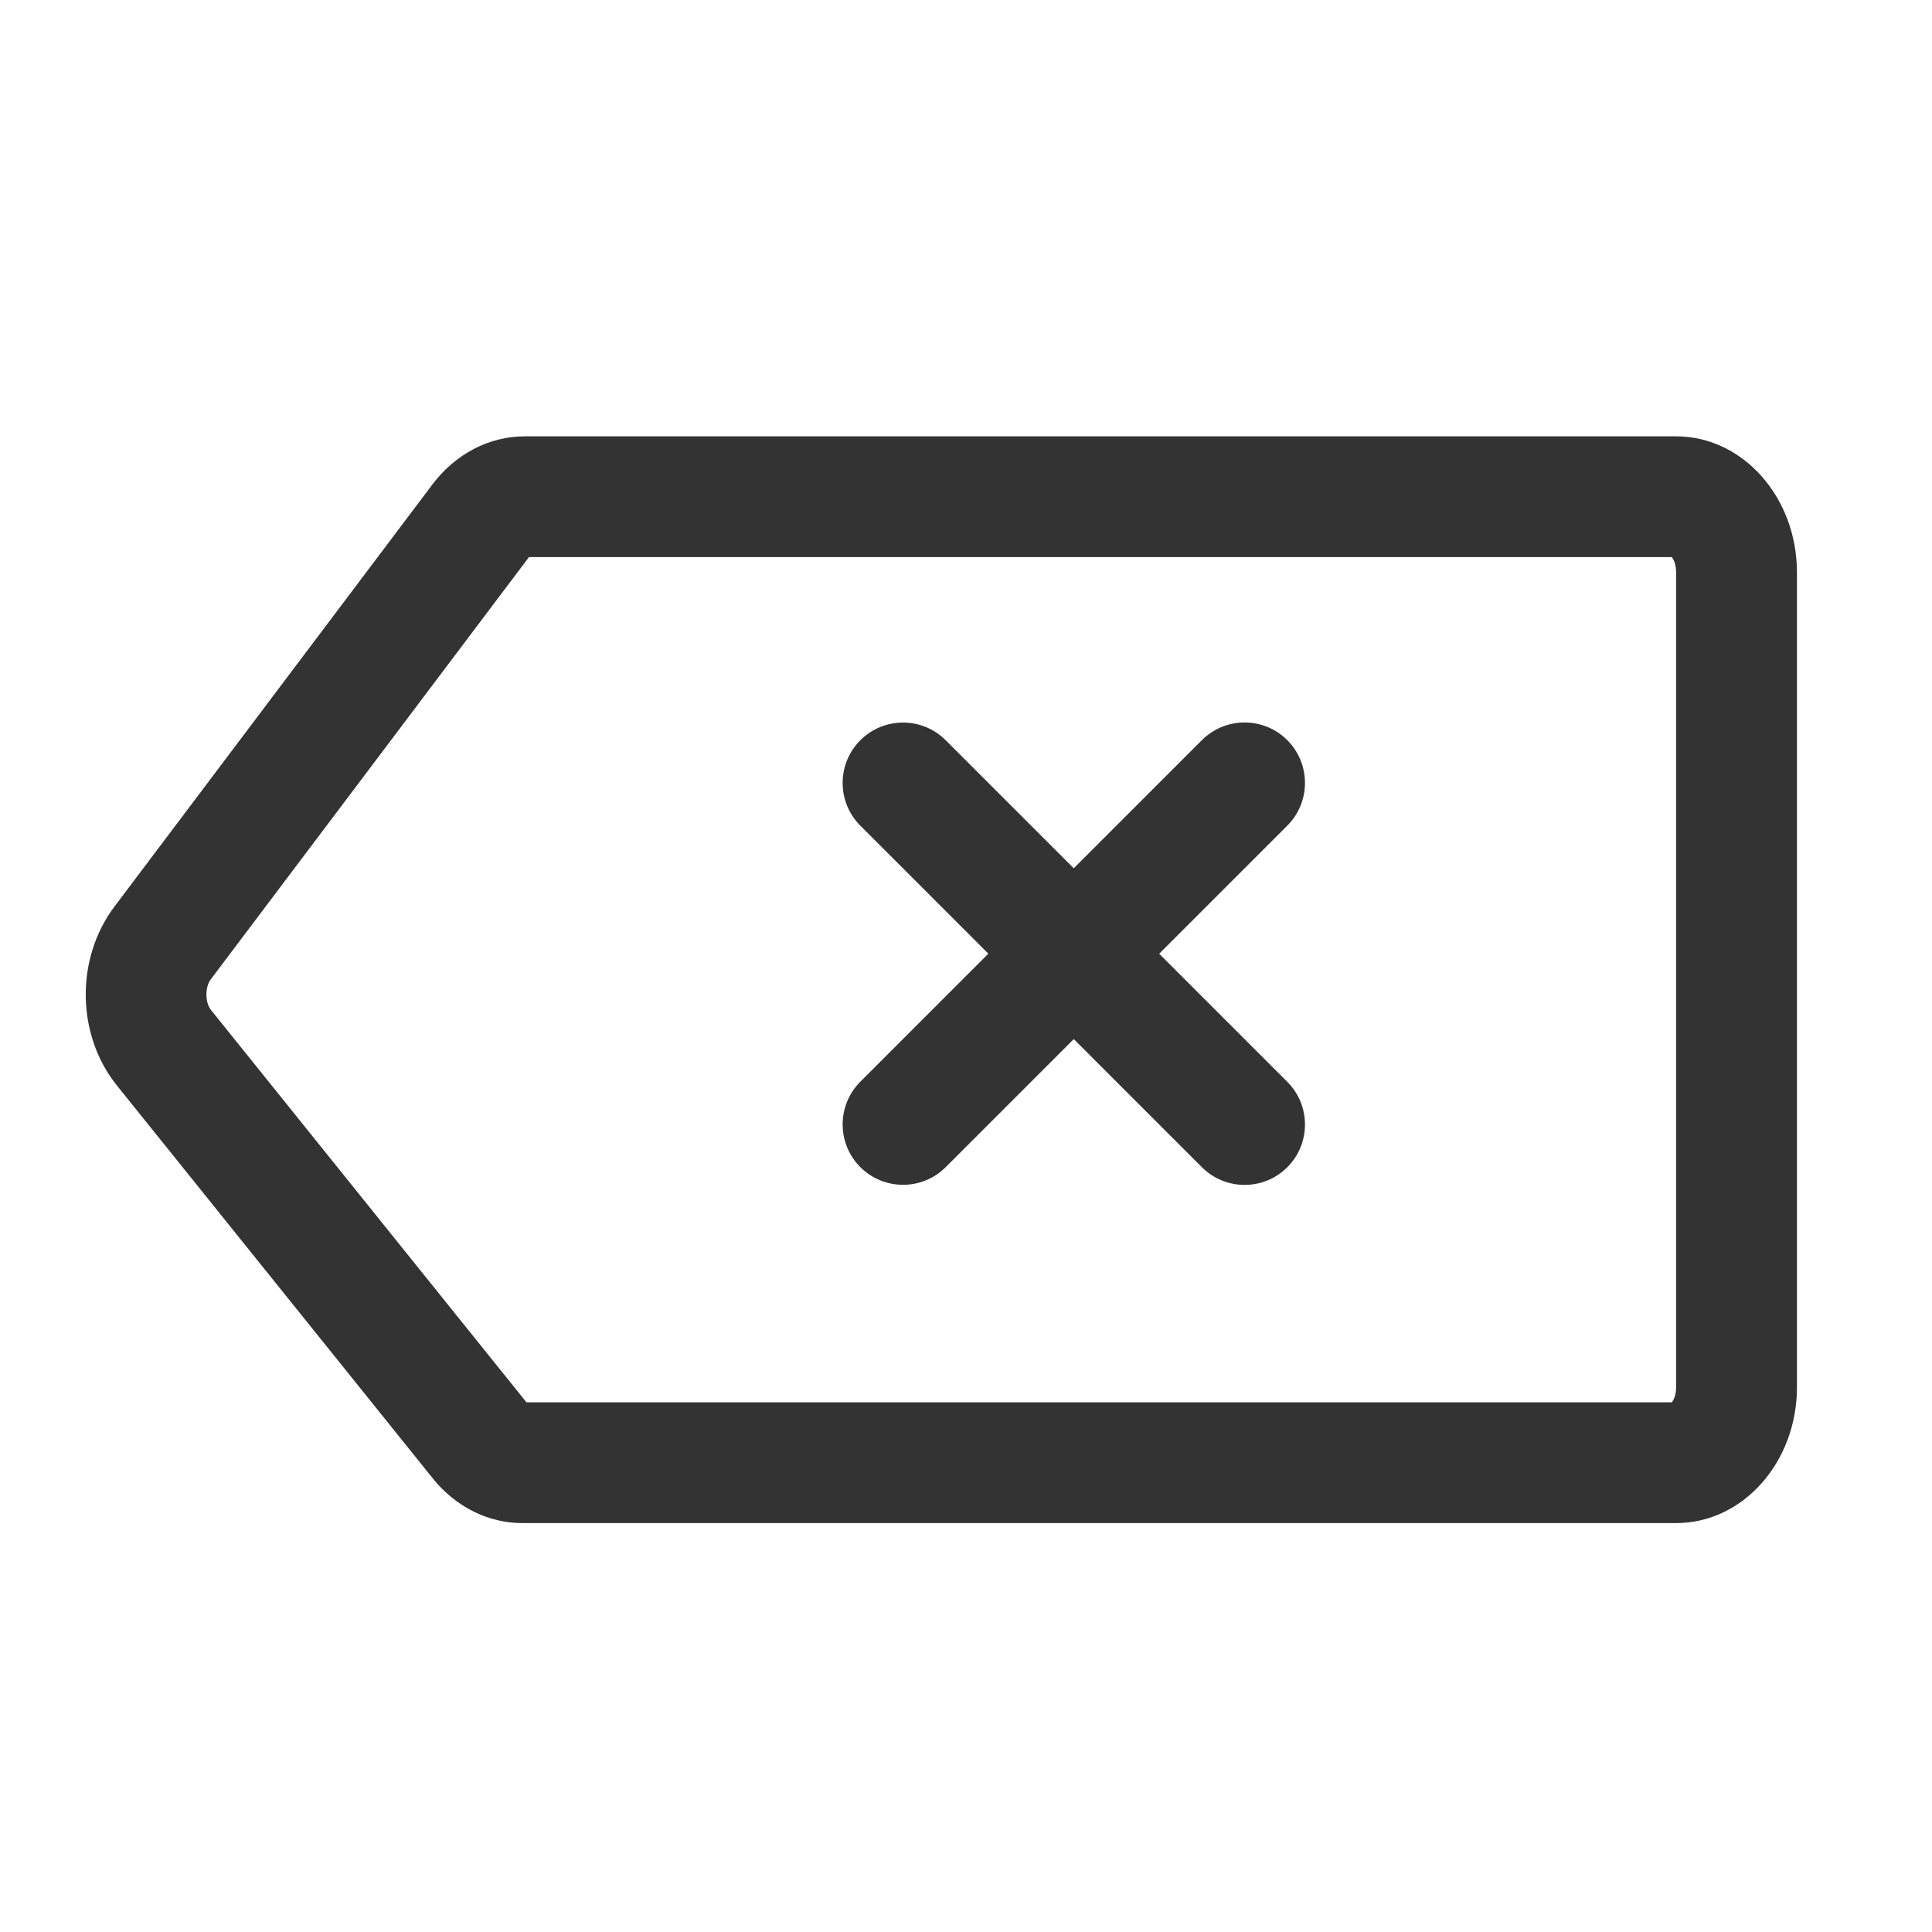 <?xml version="1.0" encoding="utf-8"?>
<!-- Generator: Adobe Illustrator 23.0.0, SVG Export Plug-In . SVG Version: 6.00 Build 0)  -->
<svg version="1.1" id="图层_1" xmlns="http://www.w3.org/2000/svg" xmlns:xlink="http://www.w3.org/1999/xlink" x="0px" y="0px"
	 viewBox="0 0 200 200" style="enable-background:new 0 0 200 200;" xml:space="preserve">
<style type="text/css">
	.st0{fill:#333333;}
</style>
<g>
	<path class="st0" d="M173.07,57.67c0.18,0.24,0.44,0.75,0.44,1.56v84.38c0,0.81-0.26,1.32-0.44,1.56H54.5l-32.66-40.62
		c-0.62-0.77-0.63-2.37-0.02-3.17l32.94-43.71H173.07 M173.51,45.17H54.31c-3.67,0-7.16,1.82-9.54,4.97L11.84,93.86
		c-4.05,5.38-3.94,13.3,0.27,18.52l32.69,40.66c2.37,2.95,5.74,4.63,9.27,4.63h119.45c6.9,0,12.5-6.3,12.5-14.06V59.24
		C186.01,51.47,180.42,45.17,173.51,45.17L173.51,45.17z"/>
</g>
<g>
	<path class="st0" d="M97.9,76.63l35.36,35.36c2.44,2.44,2.44,6.4,0,8.84l0,0c-2.44,2.44-6.4,2.44-8.84,0L89.06,85.47
		c-2.44-2.44-2.44-6.4,0-8.84l0,0C91.5,74.19,95.46,74.19,97.9,76.63z"/>
</g>
<g>
	<path class="st0" d="M133.26,85.47L97.9,120.82c-2.44,2.44-6.4,2.44-8.84,0l0,0c-2.44-2.44-2.44-6.4,0-8.84l35.36-35.36
		c2.44-2.44,6.4-2.44,8.84,0l0,0C135.7,79.07,135.7,83.03,133.26,85.47z"/>
</g>
</svg>
